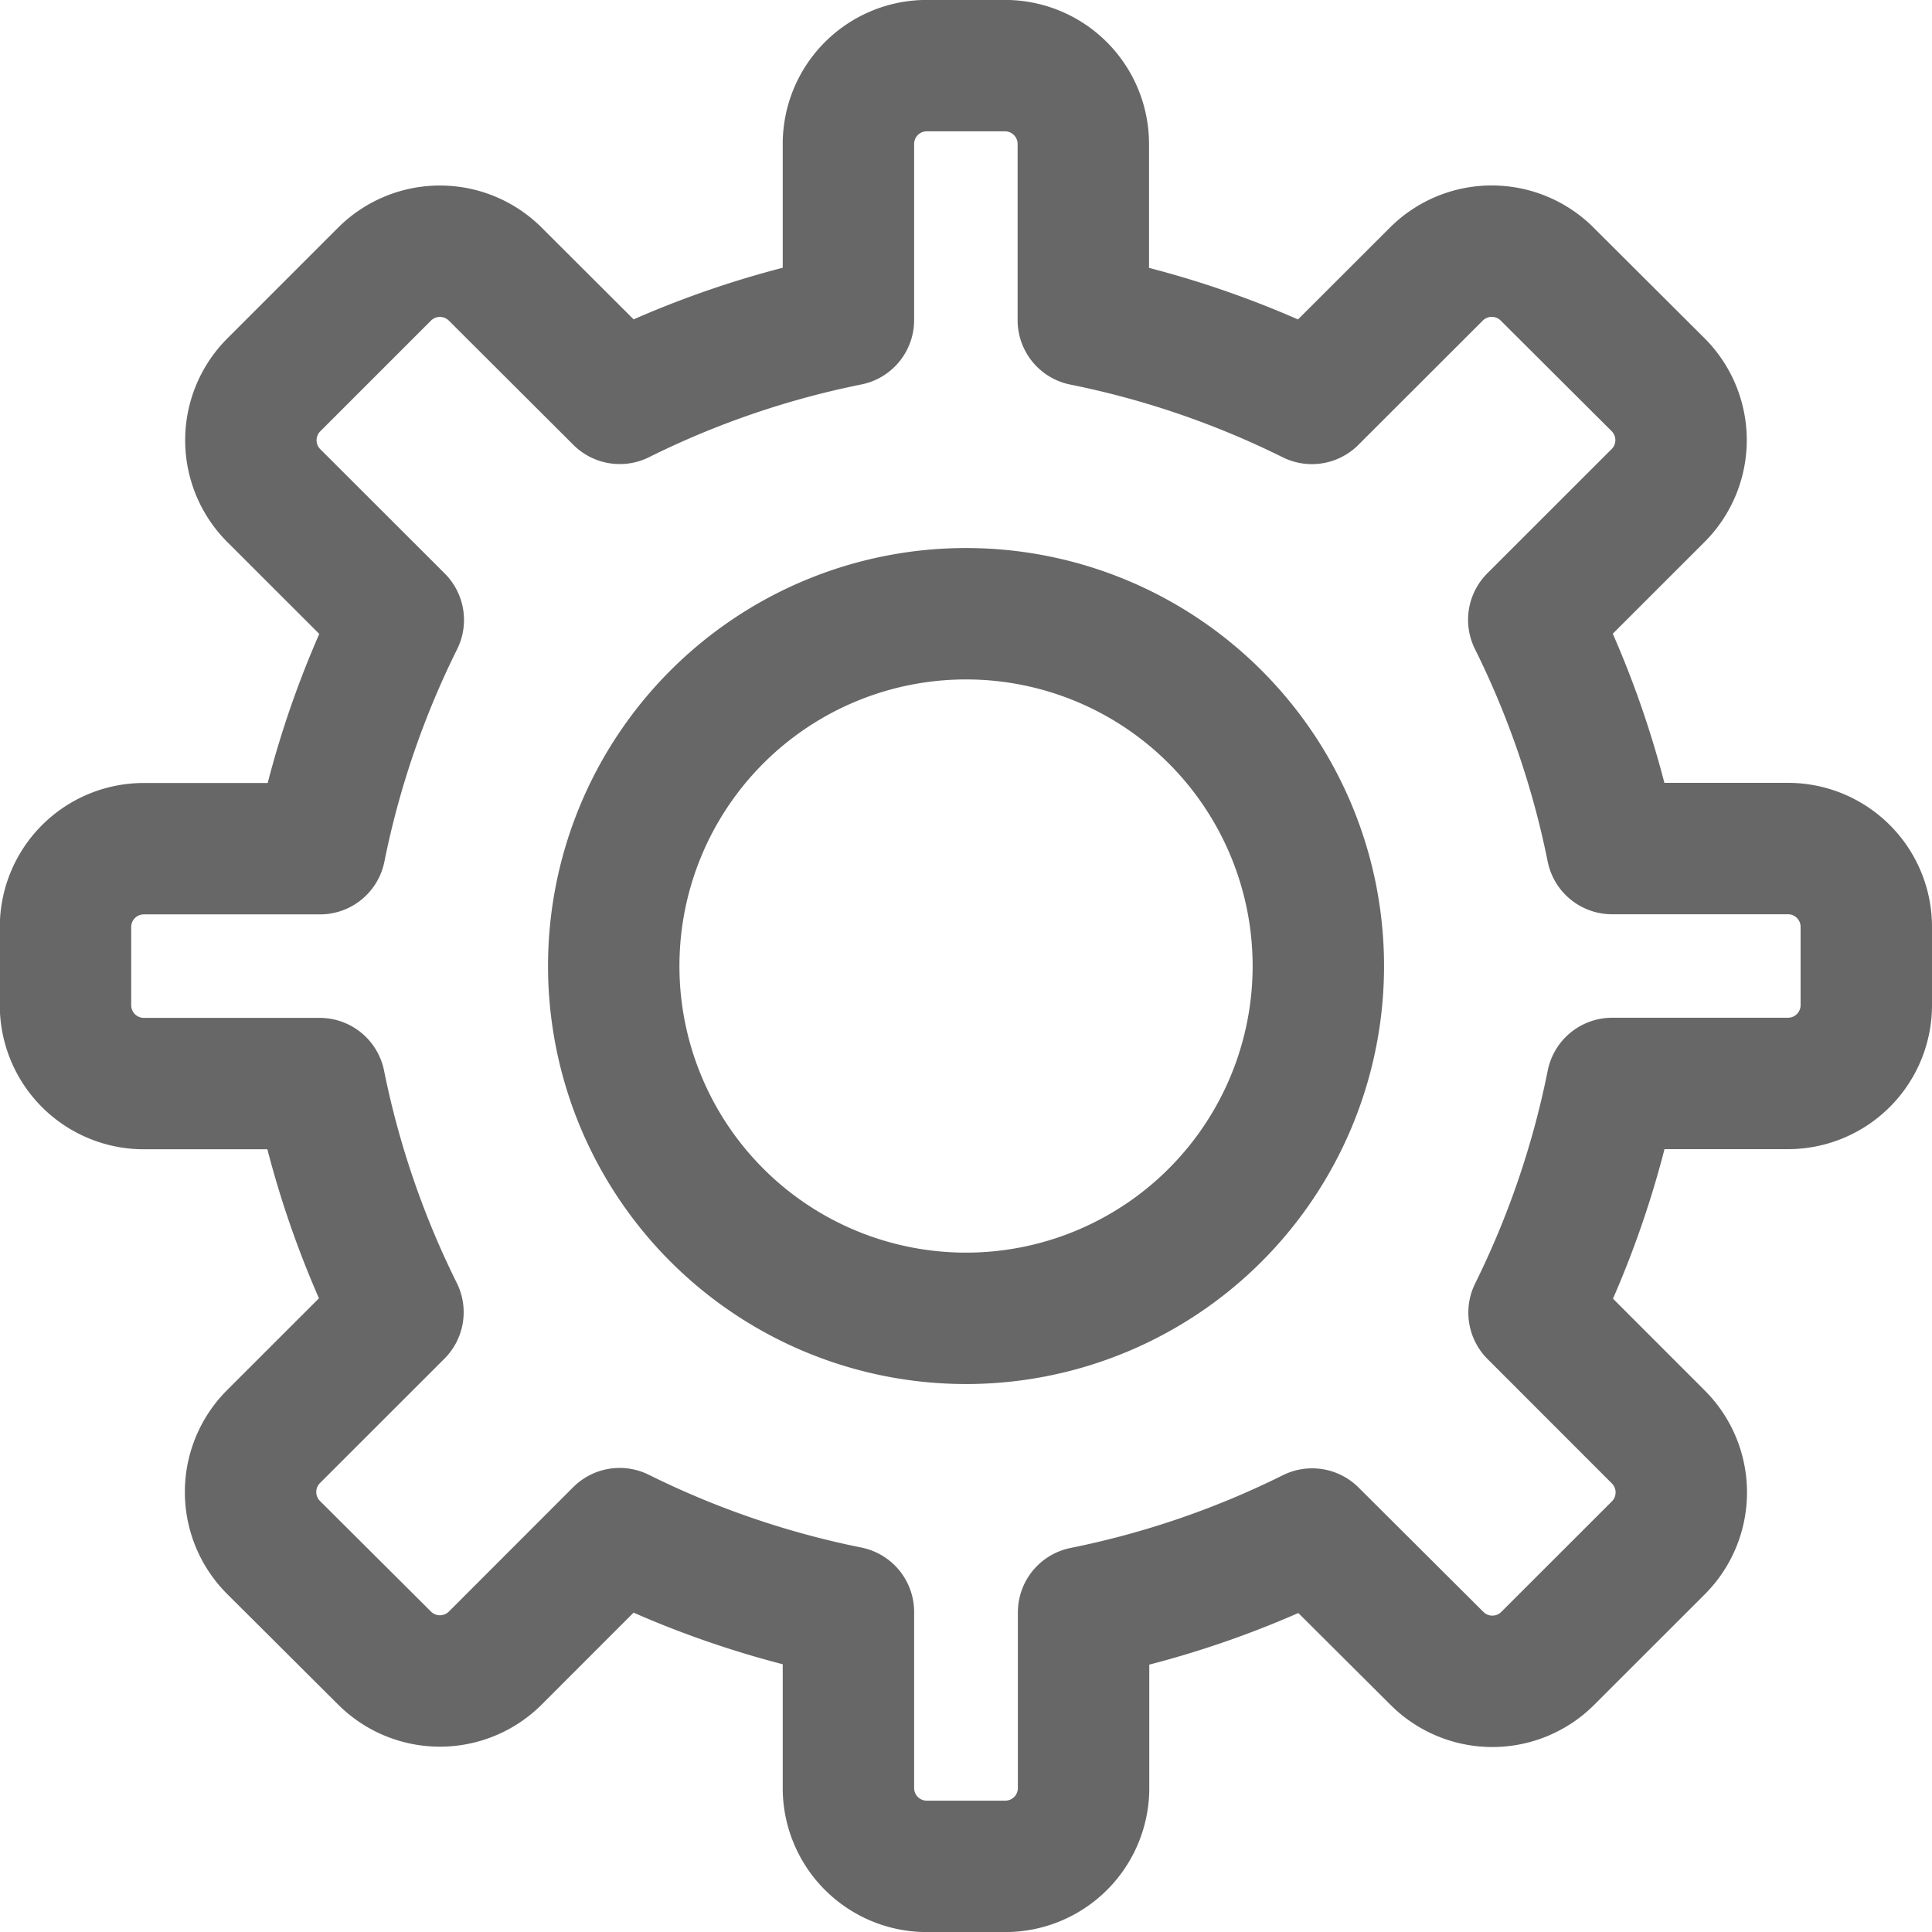<svg xmlns="http://www.w3.org/2000/svg" width="29.405" height="29.405" viewBox="0 0 29.405 29.405">
  <g id="Interface-Essential_Setting_cog" data-name="Interface-Essential / Setting / cog" transform="translate(-229.5 -1617.5)">
    <g id="Group_167" data-name="Group 167" transform="translate(230.5 1618.5)">
      <g id="cog">
        <path id="Shape_901" data-name="Shape 901" d="M254.037,1633.99h2.676a1.192,1.192,0,0,0,1.192-1.192v-1.191a1.192,1.192,0,0,0-1.192-1.192h-2.677a14.057,14.057,0,0,0-1.192-3.482l1.893-1.892a1.192,1.192,0,0,0,0-1.685l-1.69-1.685a1.193,1.193,0,0,0-1.685,0l-1.895,1.893a14.061,14.061,0,0,0-3.479-1.191v-2.682a1.192,1.192,0,0,0-1.192-1.192h-1.191a1.192,1.192,0,0,0-1.192,1.192v2.68a14.042,14.042,0,0,0-3.48,1.192l-1.895-1.891a1.193,1.193,0,0,0-1.685,0l-1.686,1.686a1.192,1.192,0,0,0,0,1.685l1.895,1.893a14.066,14.066,0,0,0-1.192,3.481h-2.681a1.192,1.192,0,0,0-1.192,1.192v1.191a1.192,1.192,0,0,0,1.192,1.192h2.676a14.059,14.059,0,0,0,1.192,3.48l-1.895,1.894a1.193,1.193,0,0,0,0,1.685l1.691,1.685a1.193,1.193,0,0,0,1.685,0l1.893-1.894a14.068,14.068,0,0,0,3.482,1.192v2.681a1.192,1.192,0,0,0,1.192,1.191H244.8a1.192,1.192,0,0,0,1.192-1.191v-2.675a14.037,14.037,0,0,0,3.479-1.192l1.9,1.893a1.192,1.192,0,0,0,1.685,0l1.685-1.684a1.193,1.193,0,0,0,0-1.685l-1.893-1.894A14.105,14.105,0,0,0,254.037,1633.99Z" transform="translate(-230.5 -1618.5)" fill="none" stroke="#676767" stroke-linecap="round" stroke-linejoin="round" stroke-width="2"/>
        <path id="Oval_148" data-name="Oval 148" d="M242.862,1636.224a5.362,5.362,0,1,0-5.362-5.362A5.362,5.362,0,0,0,242.862,1636.224Z" transform="translate(-229.159 -1617.159)" fill="none" stroke="#676767" stroke-linecap="round" stroke-linejoin="round" stroke-width="2"/>
      </g>
    </g>
  </g>
</svg>
